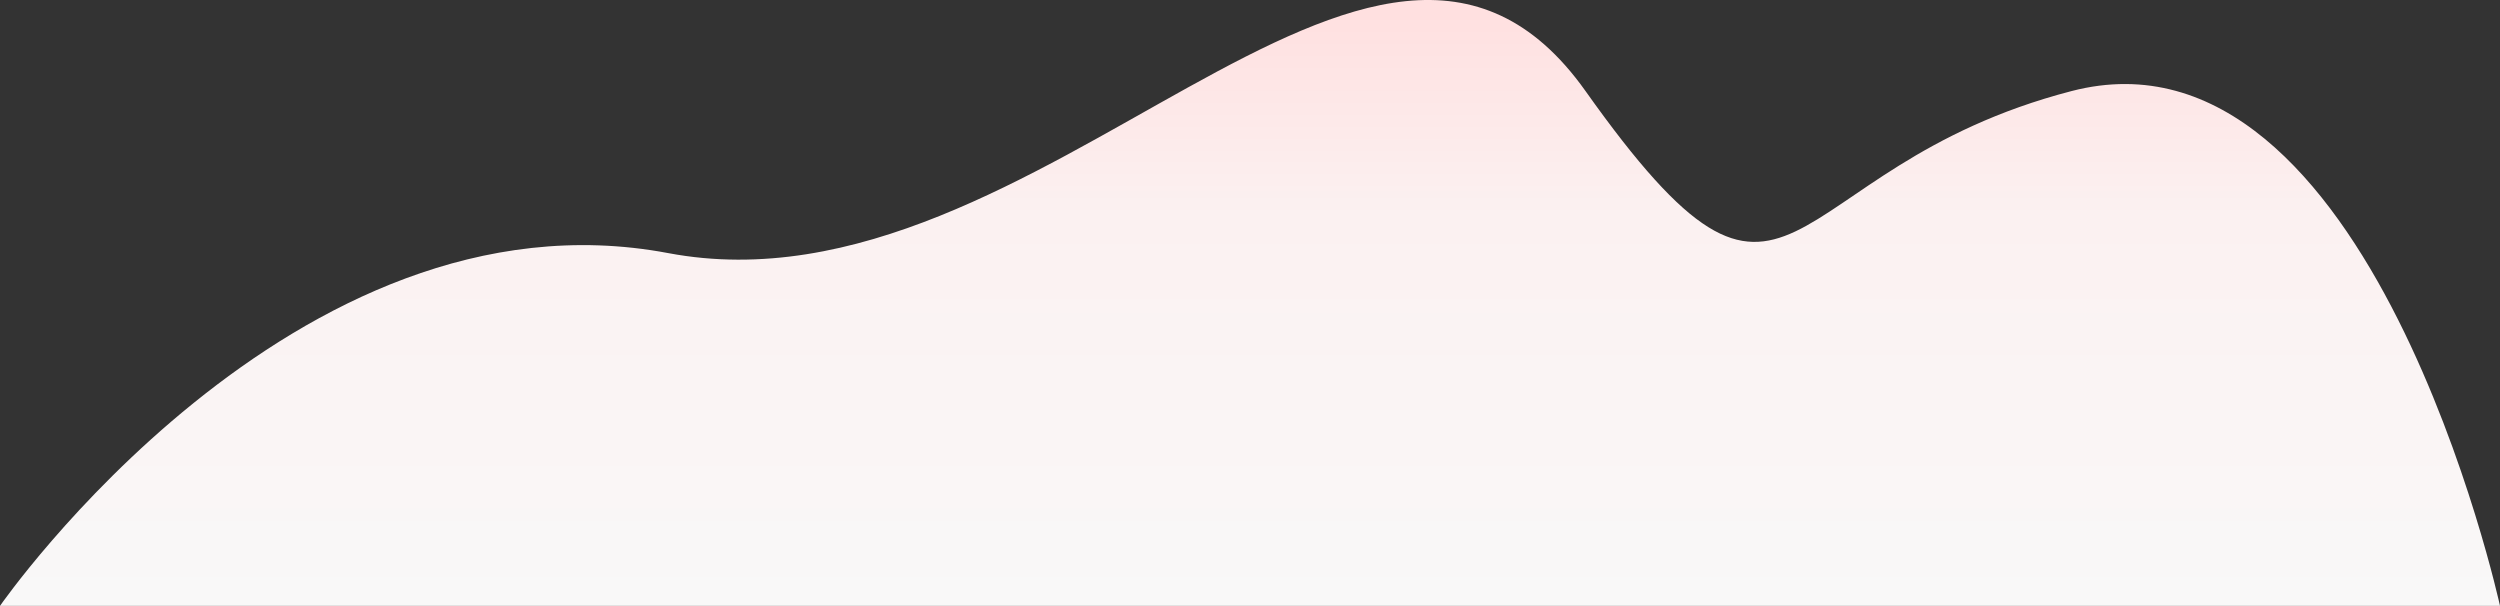 <svg xmlns="http://www.w3.org/2000/svg" xmlns:xlink="http://www.w3.org/1999/xlink" width="1925.347" height="466.609" viewBox="0 0 1925.347 466.609"><rect x="0" y="0" width="1925.347" height="466.609" fill="#333333" stroke="none"/><defs><style>.a{fill:url(#a);}</style><linearGradient id="a" x1="0.5" x2="0.5" y2="1" gradientUnits="objectBoundingBox"><stop offset="0" stop-color="#ffe0e0"/><stop offset="0.341" stop-color="#fbf1f1"/><stop offset="1" stop-color="#f9f8f8"/></linearGradient></defs><path class="a" d="M12723.348-1496s-99.672-456.246-329.917-396.488-212.144,228.488-374.368,0-418.3,179.275-706.551,124.789S10798-1496,10798-1496Z" transform="translate(-10798.001 1962.609)"/></svg>